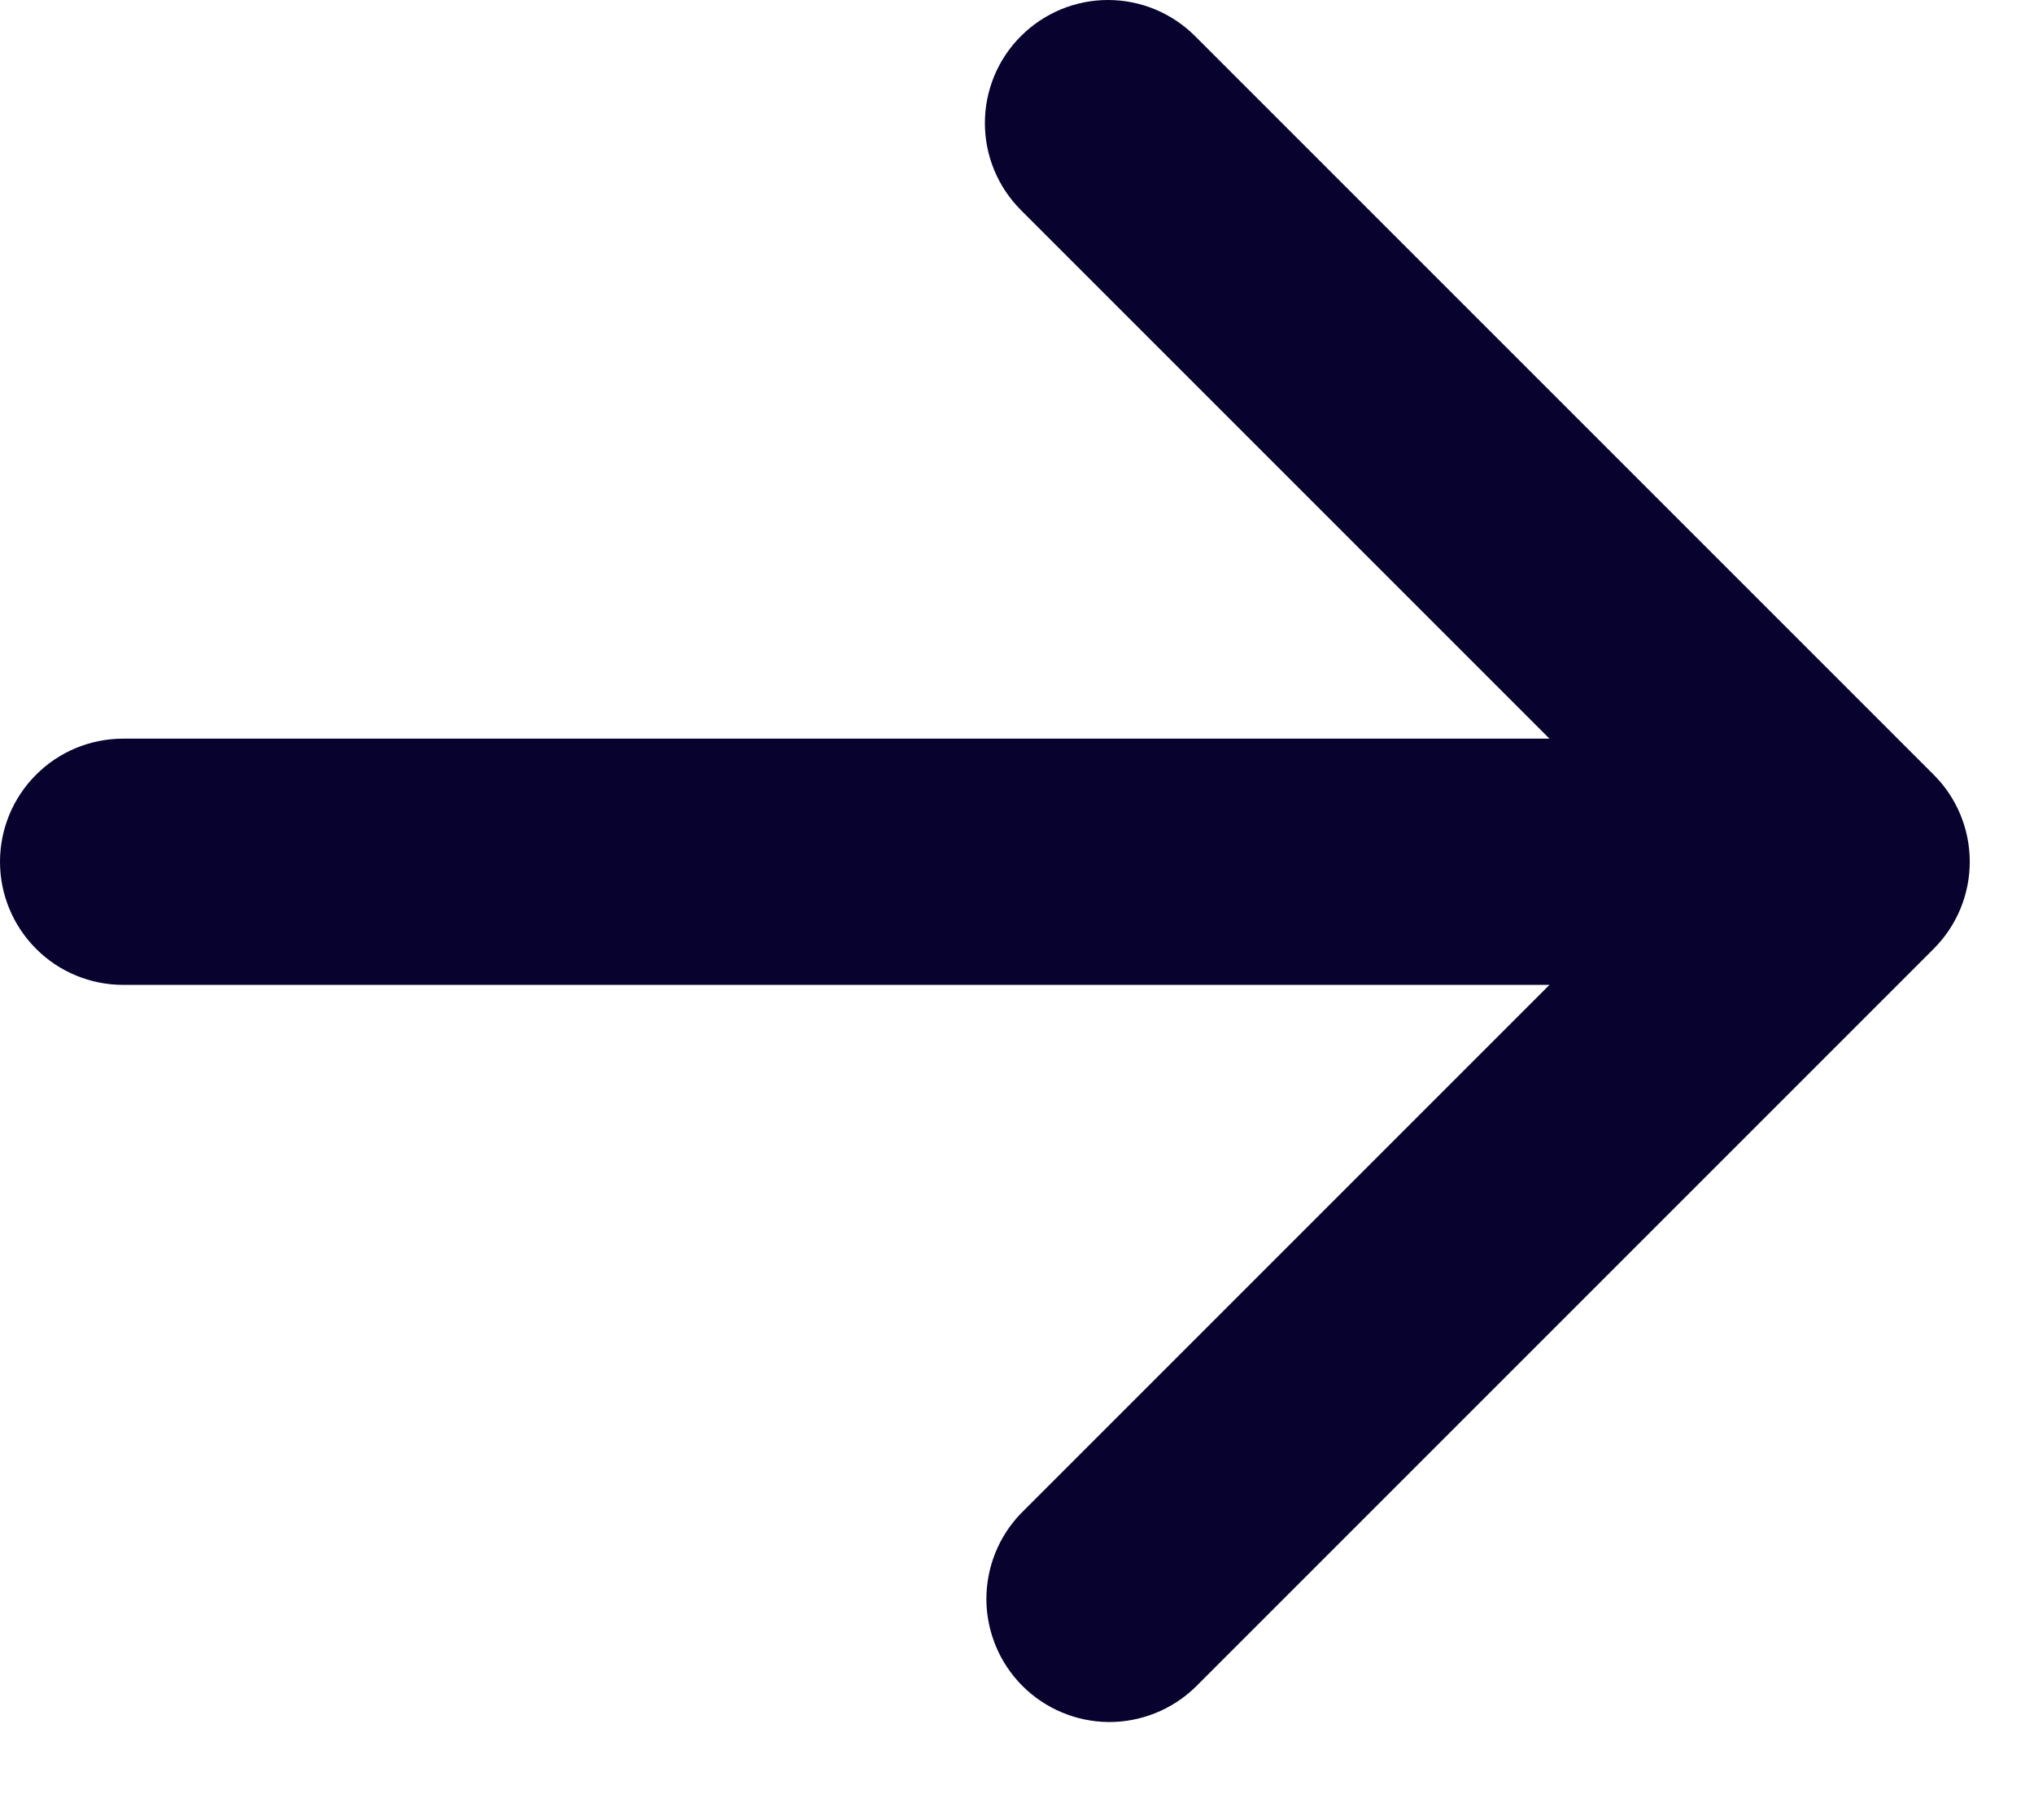 <svg width="19" height="17" viewBox="0 0 19 17" fill="none" xmlns="http://www.w3.org/2000/svg">
<path fill-rule="evenodd" clip-rule="evenodd" d="M9.537 0.337C9.753 0.121 10.045 0 10.35 0C10.655 0 10.947 0.121 11.163 0.337L18.063 7.237C18.279 7.452 18.4 7.745 18.4 8.05C18.4 8.355 18.279 8.647 18.063 8.863L11.163 15.763C10.946 15.972 10.656 16.088 10.354 16.086C10.053 16.083 9.764 15.962 9.551 15.749C9.338 15.536 9.217 15.247 9.214 14.946C9.212 14.644 9.327 14.354 9.537 14.137L14.474 9.2H1.15C0.845 9.2 0.552 9.079 0.337 8.863C0.121 8.647 0 8.355 0 8.05C0 7.745 0.121 7.452 0.337 7.237C0.552 7.021 0.845 6.9 1.15 6.9H14.474L9.537 1.963C9.321 1.747 9.2 1.455 9.2 1.15C9.2 0.845 9.321 0.552 9.537 0.337Z" fill="#08032E"/>
</svg>
